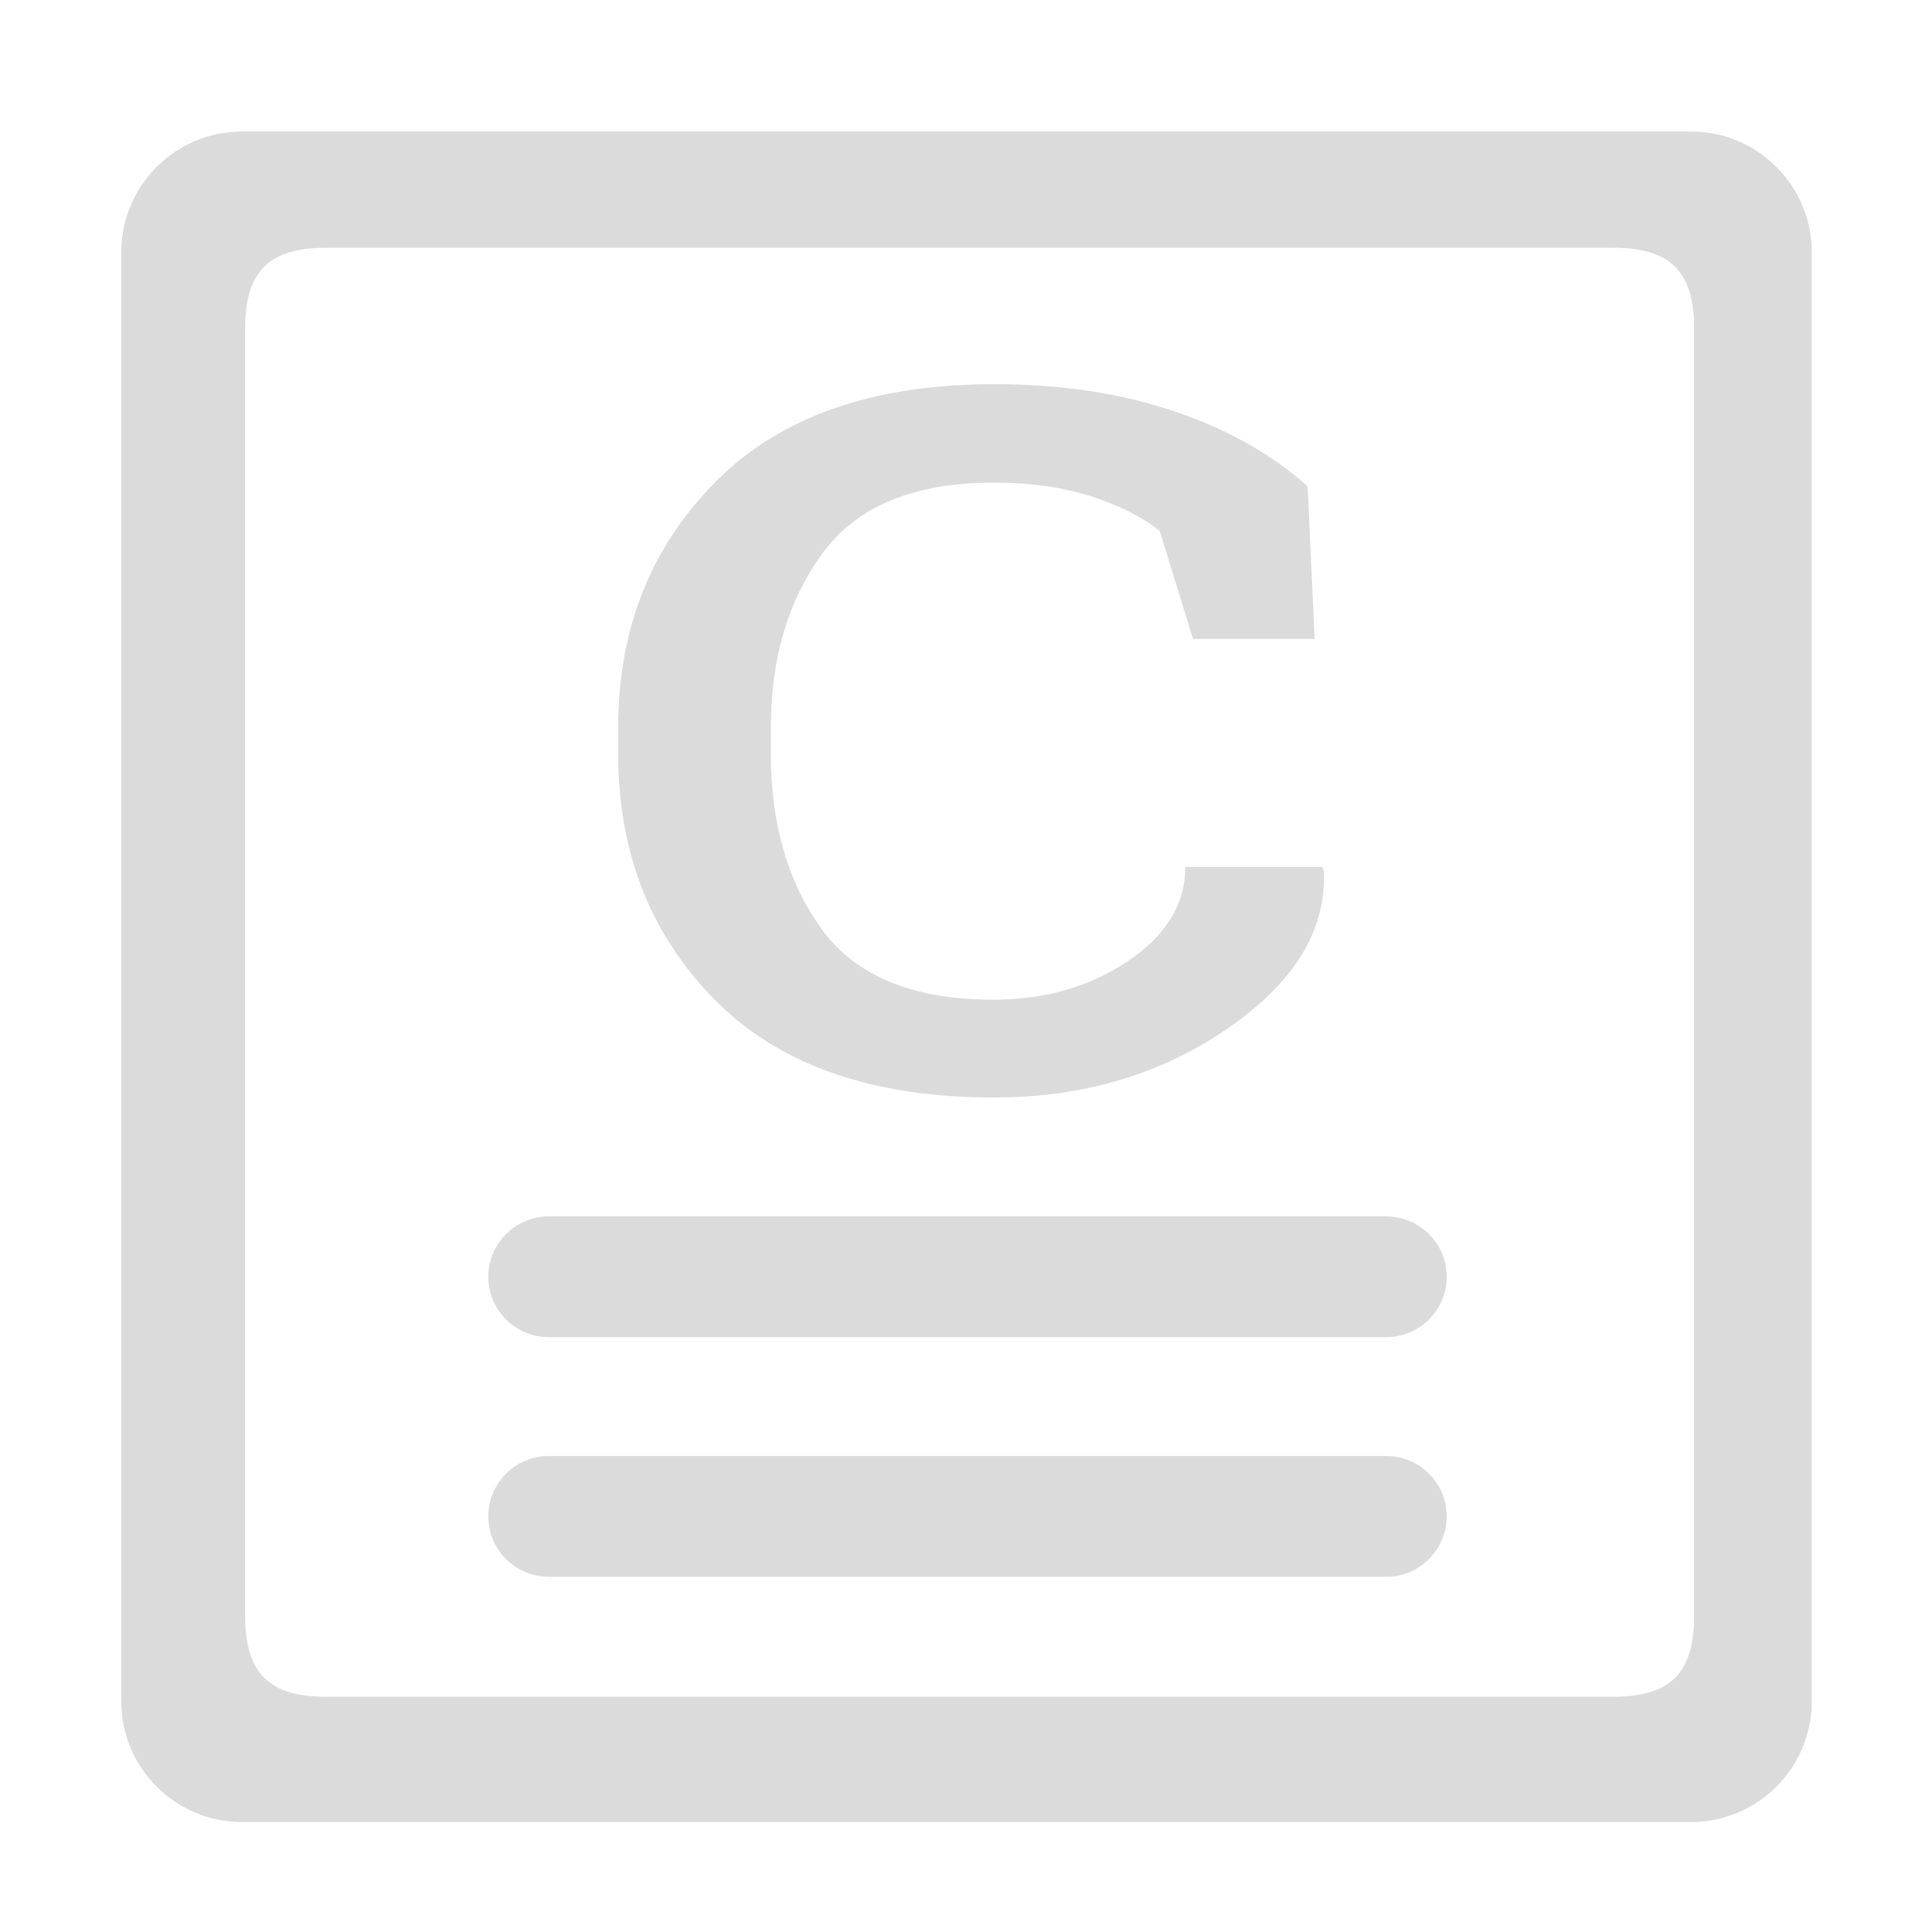 <?xml version="1.0" standalone="no"?><!DOCTYPE svg PUBLIC "-//W3C//DTD SVG 1.1//EN" "http://www.w3.org/Graphics/SVG/1.1/DTD/svg11.dtd"><svg t="1592559148427" class="icon" viewBox="0 0 1024 1024" version="1.1" xmlns="http://www.w3.org/2000/svg" p-id="11737" xmlns:xlink="http://www.w3.org/1999/xlink" width="300" height="300"><defs><style type="text/css"></style></defs><path d="M896.25 69.71H128.32c-35.37 0-64.04 28.67-64.04 64.04v767.93c0 35.37 28.67 64.04 64.04 64.04h767.93c35.37 0 64.04-28.67 64.04-64.04V133.75c0-35.37-28.67-64.04-64.04-64.04z m1.68 786.72c0 30.31-12.57 42.89-42.89 42.89H172.82c-30.31 0-42.89-12.57-42.89-42.89V174.21c0-30.31 12.57-42.89 42.89-42.89h682.22c30.31 0 42.89 12.57 42.89 42.89v682.22z" p-id="11738" fill="#dbdbdb"></path><path d="M734.79 708.71h-444c-17.6 0-32-14.4-32-32s14.4-32 32-32h444c17.6 0 32 14.4 32 32s-14.4 32-32 32zM734.79 835.71h-444c-17.6 0-32-14.4-32-32s14.4-32 32-32h444c17.6 0 32 14.4 32 32s-14.4 32-32 32zM526.81 529.87c26.82 0 50.43-6.79 70.82-20.37 20.39-13.58 30.59-30.24 30.59-50h72.67l0.82 2.02c1.37 31.43-15.67 59.31-51.12 83.66-35.45 24.36-76.71 36.53-123.79 36.53-64.6 0-113.93-17.28-148.01-51.85-34.08-34.56-51.12-77.99-51.12-130.29v-14.14c0-51.85 17.1-95.11 51.32-129.79 34.21-34.68 83.48-52.02 147.81-52.02 35.58 0 67.54 4.83 95.87 14.48s51.8 22.89 70.41 39.73l3.7 80.8h-64.46l-17.65-57.24c-9.59-7.63-21.9-13.8-36.95-18.52-15.06-4.71-32.02-7.07-50.91-7.07-42.43 0-72.74 12.52-90.94 37.54-18.21 25.03-27.3 55.72-27.3 92.08v14.14c0 37.26 9.03 68.29 27.1 93.09 18.06 24.82 48.44 37.22 91.14 37.22z" p-id="11739" fill="#dbdbdb"></path></svg>